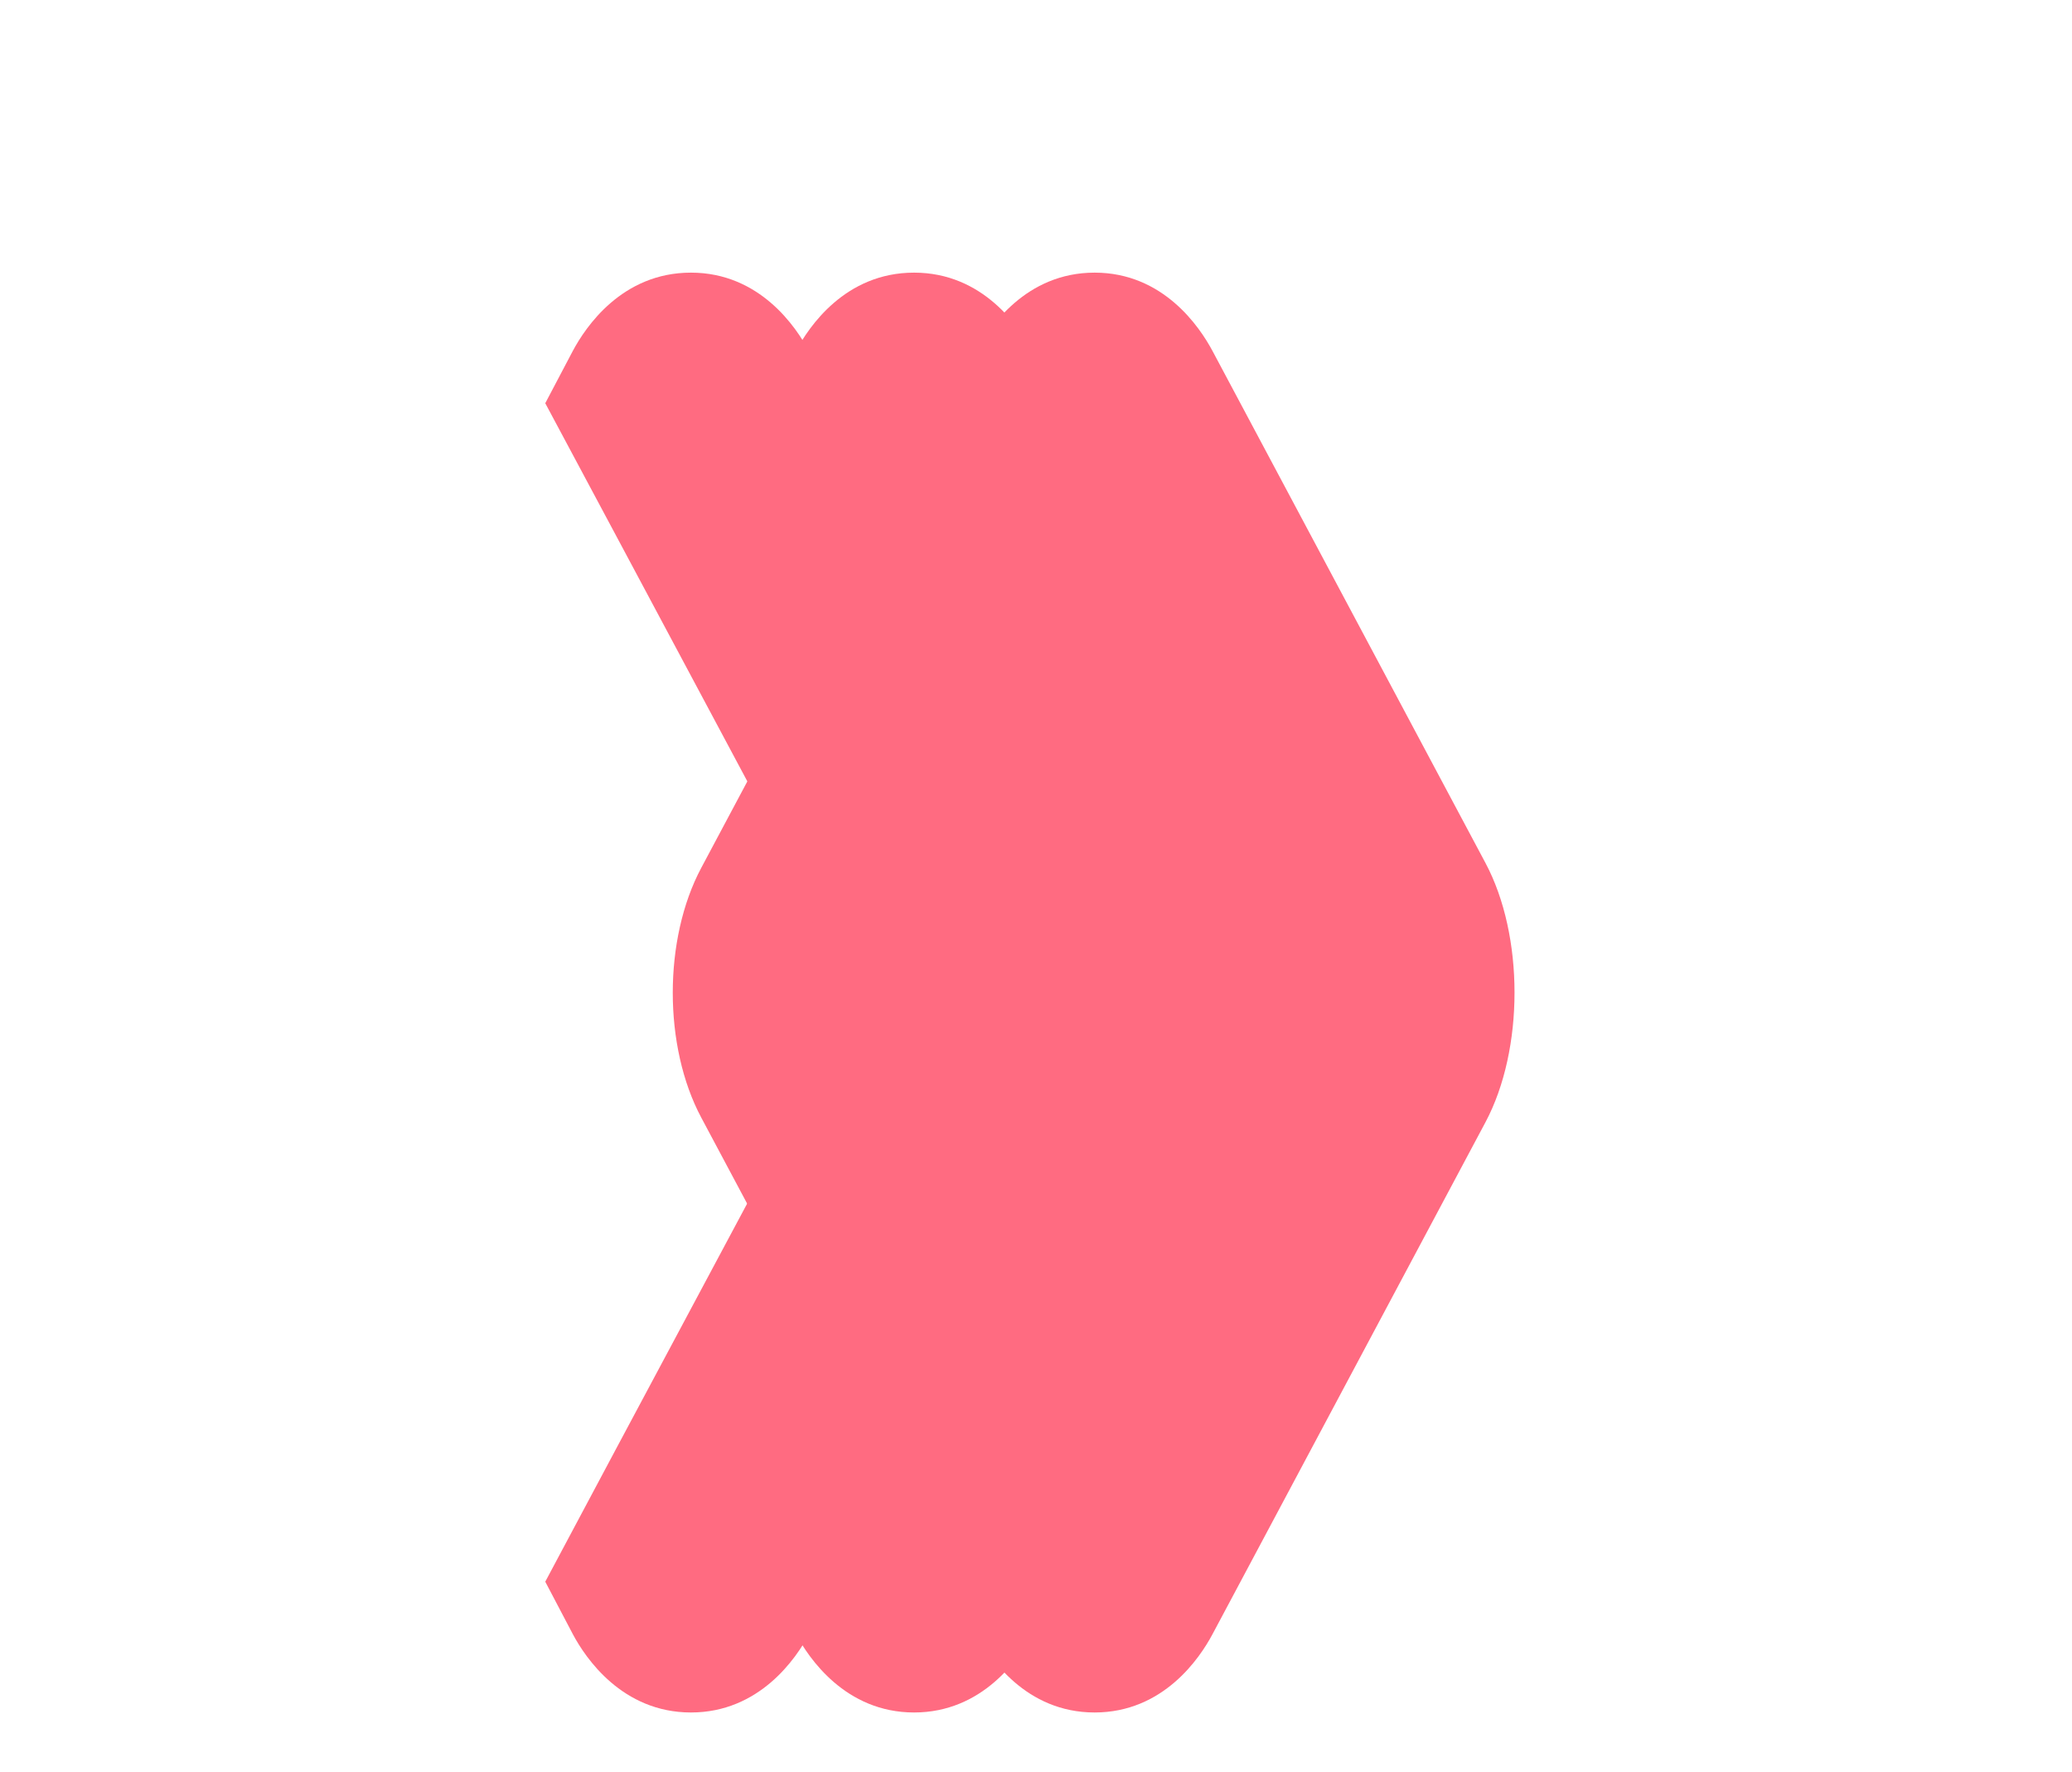 <svg width="76" height="65" viewBox="0 0 76 65" fill="none" xmlns="http://www.w3.org/2000/svg">
<g clip-path="url(#clip0_6_27)">
<g filter="url(#filter0_d_6_27)">
<path d="M55.552 32.406C55.552 34.116 55.197 35.826 54.488 37.159L44.47 55.948C44.012 56.808 42.675 58.812 40.15 58.812C37.625 58.812 36.291 56.808 35.828 55.946L25.723 36.994C24.328 34.383 24.328 30.442 25.723 27.83L35.828 8.867C36.286 8.005 37.624 6 40.15 6C42.676 6 44.009 8.005 44.471 8.867L54.488 27.656C55.197 28.986 55.552 30.696 55.552 32.406Z" fill="#FF6B81"/>
</g>
<g filter="url(#filter1_d_6_27)">
<path d="M29.195 8.874L28.185 10.79L30.818 15.712L37.201 27.645C37.913 28.979 38.268 30.692 38.268 32.399C38.268 34.105 37.913 35.818 37.201 37.149L30.818 49.092L28.185 54.015L29.2 55.947C29.659 56.808 31.005 58.812 33.528 58.812C36.052 58.812 37.4 56.808 37.858 55.948L47.897 37.159C48.61 35.834 48.966 34.121 48.966 32.406C48.966 30.691 48.61 28.986 47.899 27.653L37.863 8.881C37.404 8.016 36.065 6 33.528 6C30.992 6 29.659 8.002 29.195 8.874Z" fill="#FF6B81"/>
</g>
<g filter="url(#filter2_d_6_27)">
<path d="M21.009 8.874L20 10.79L22.632 15.712L29.007 27.645C29.717 28.979 30.073 30.692 30.073 32.399C30.073 34.105 29.718 35.818 29.007 37.149L22.624 49.092L20 54.015L21.015 55.947C21.474 56.808 22.82 58.812 25.344 58.812C27.867 58.812 29.213 56.808 29.671 55.948L39.704 37.159C40.413 35.834 40.781 34.115 40.781 32.406C40.781 30.698 40.413 28.994 39.702 27.661L29.672 8.882C29.215 8.016 27.876 6 25.344 6C22.811 6 21.474 8.002 21.009 8.874V8.874Z" fill="#FF6B81"/>
</g>
</g>
<defs>
<filter id="filter0_d_6_27" x="20.677" y="6" width="38.875" height="60.812" filterUnits="userSpaceOnUse" color-interpolation-filters="sRGB">
<feFlood flood-opacity="0" result="BackgroundImageFix"/>
<feColorMatrix in="SourceAlpha" type="matrix" values="0 0 0 0 0 0 0 0 0 0 0 0 0 0 0 0 0 0 127 0" result="hardAlpha"/>
<feOffset dy="4"/>
<feGaussianBlur stdDeviation="2"/>
<feComposite in2="hardAlpha" operator="out"/>
<feColorMatrix type="matrix" values="0 0 0 0 0 0 0 0 0 0 0 0 0 0 0 0 0 0 0.25 0"/>
<feBlend mode="normal" in2="BackgroundImageFix" result="effect1_dropShadow_6_27"/>
<feBlend mode="normal" in="SourceGraphic" in2="effect1_dropShadow_6_27" result="shape"/>
</filter>
<filter id="filter1_d_6_27" x="24.185" y="6" width="28.781" height="60.812" filterUnits="userSpaceOnUse" color-interpolation-filters="sRGB">
<feFlood flood-opacity="0" result="BackgroundImageFix"/>
<feColorMatrix in="SourceAlpha" type="matrix" values="0 0 0 0 0 0 0 0 0 0 0 0 0 0 0 0 0 0 127 0" result="hardAlpha"/>
<feOffset dy="4"/>
<feGaussianBlur stdDeviation="2"/>
<feComposite in2="hardAlpha" operator="out"/>
<feColorMatrix type="matrix" values="0 0 0 0 0 0 0 0 0 0 0 0 0 0 0 0 0 0 0.25 0"/>
<feBlend mode="normal" in2="BackgroundImageFix" result="effect1_dropShadow_6_27"/>
<feBlend mode="normal" in="SourceGraphic" in2="effect1_dropShadow_6_27" result="shape"/>
</filter>
<filter id="filter2_d_6_27" x="16" y="6" width="28.781" height="60.812" filterUnits="userSpaceOnUse" color-interpolation-filters="sRGB">
<feFlood flood-opacity="0" result="BackgroundImageFix"/>
<feColorMatrix in="SourceAlpha" type="matrix" values="0 0 0 0 0 0 0 0 0 0 0 0 0 0 0 0 0 0 127 0" result="hardAlpha"/>
<feOffset dy="4"/>
<feGaussianBlur stdDeviation="2"/>
<feComposite in2="hardAlpha" operator="out"/>
<feColorMatrix type="matrix" values="0 0 0 0 0 0 0 0 0 0 0 0 0 0 0 0 0 0 0.25 0"/>
<feBlend mode="normal" in2="BackgroundImageFix" result="effect1_dropShadow_6_27"/>
<feBlend mode="normal" in="SourceGraphic" in2="effect1_dropShadow_6_27" result="shape"/>
</filter>
<clipPath id="clip0_6_27">
<rect width="65" height="76" fill="white" transform="translate(0 65) rotate(-90)"/>
</clipPath>
</defs>
</svg>
